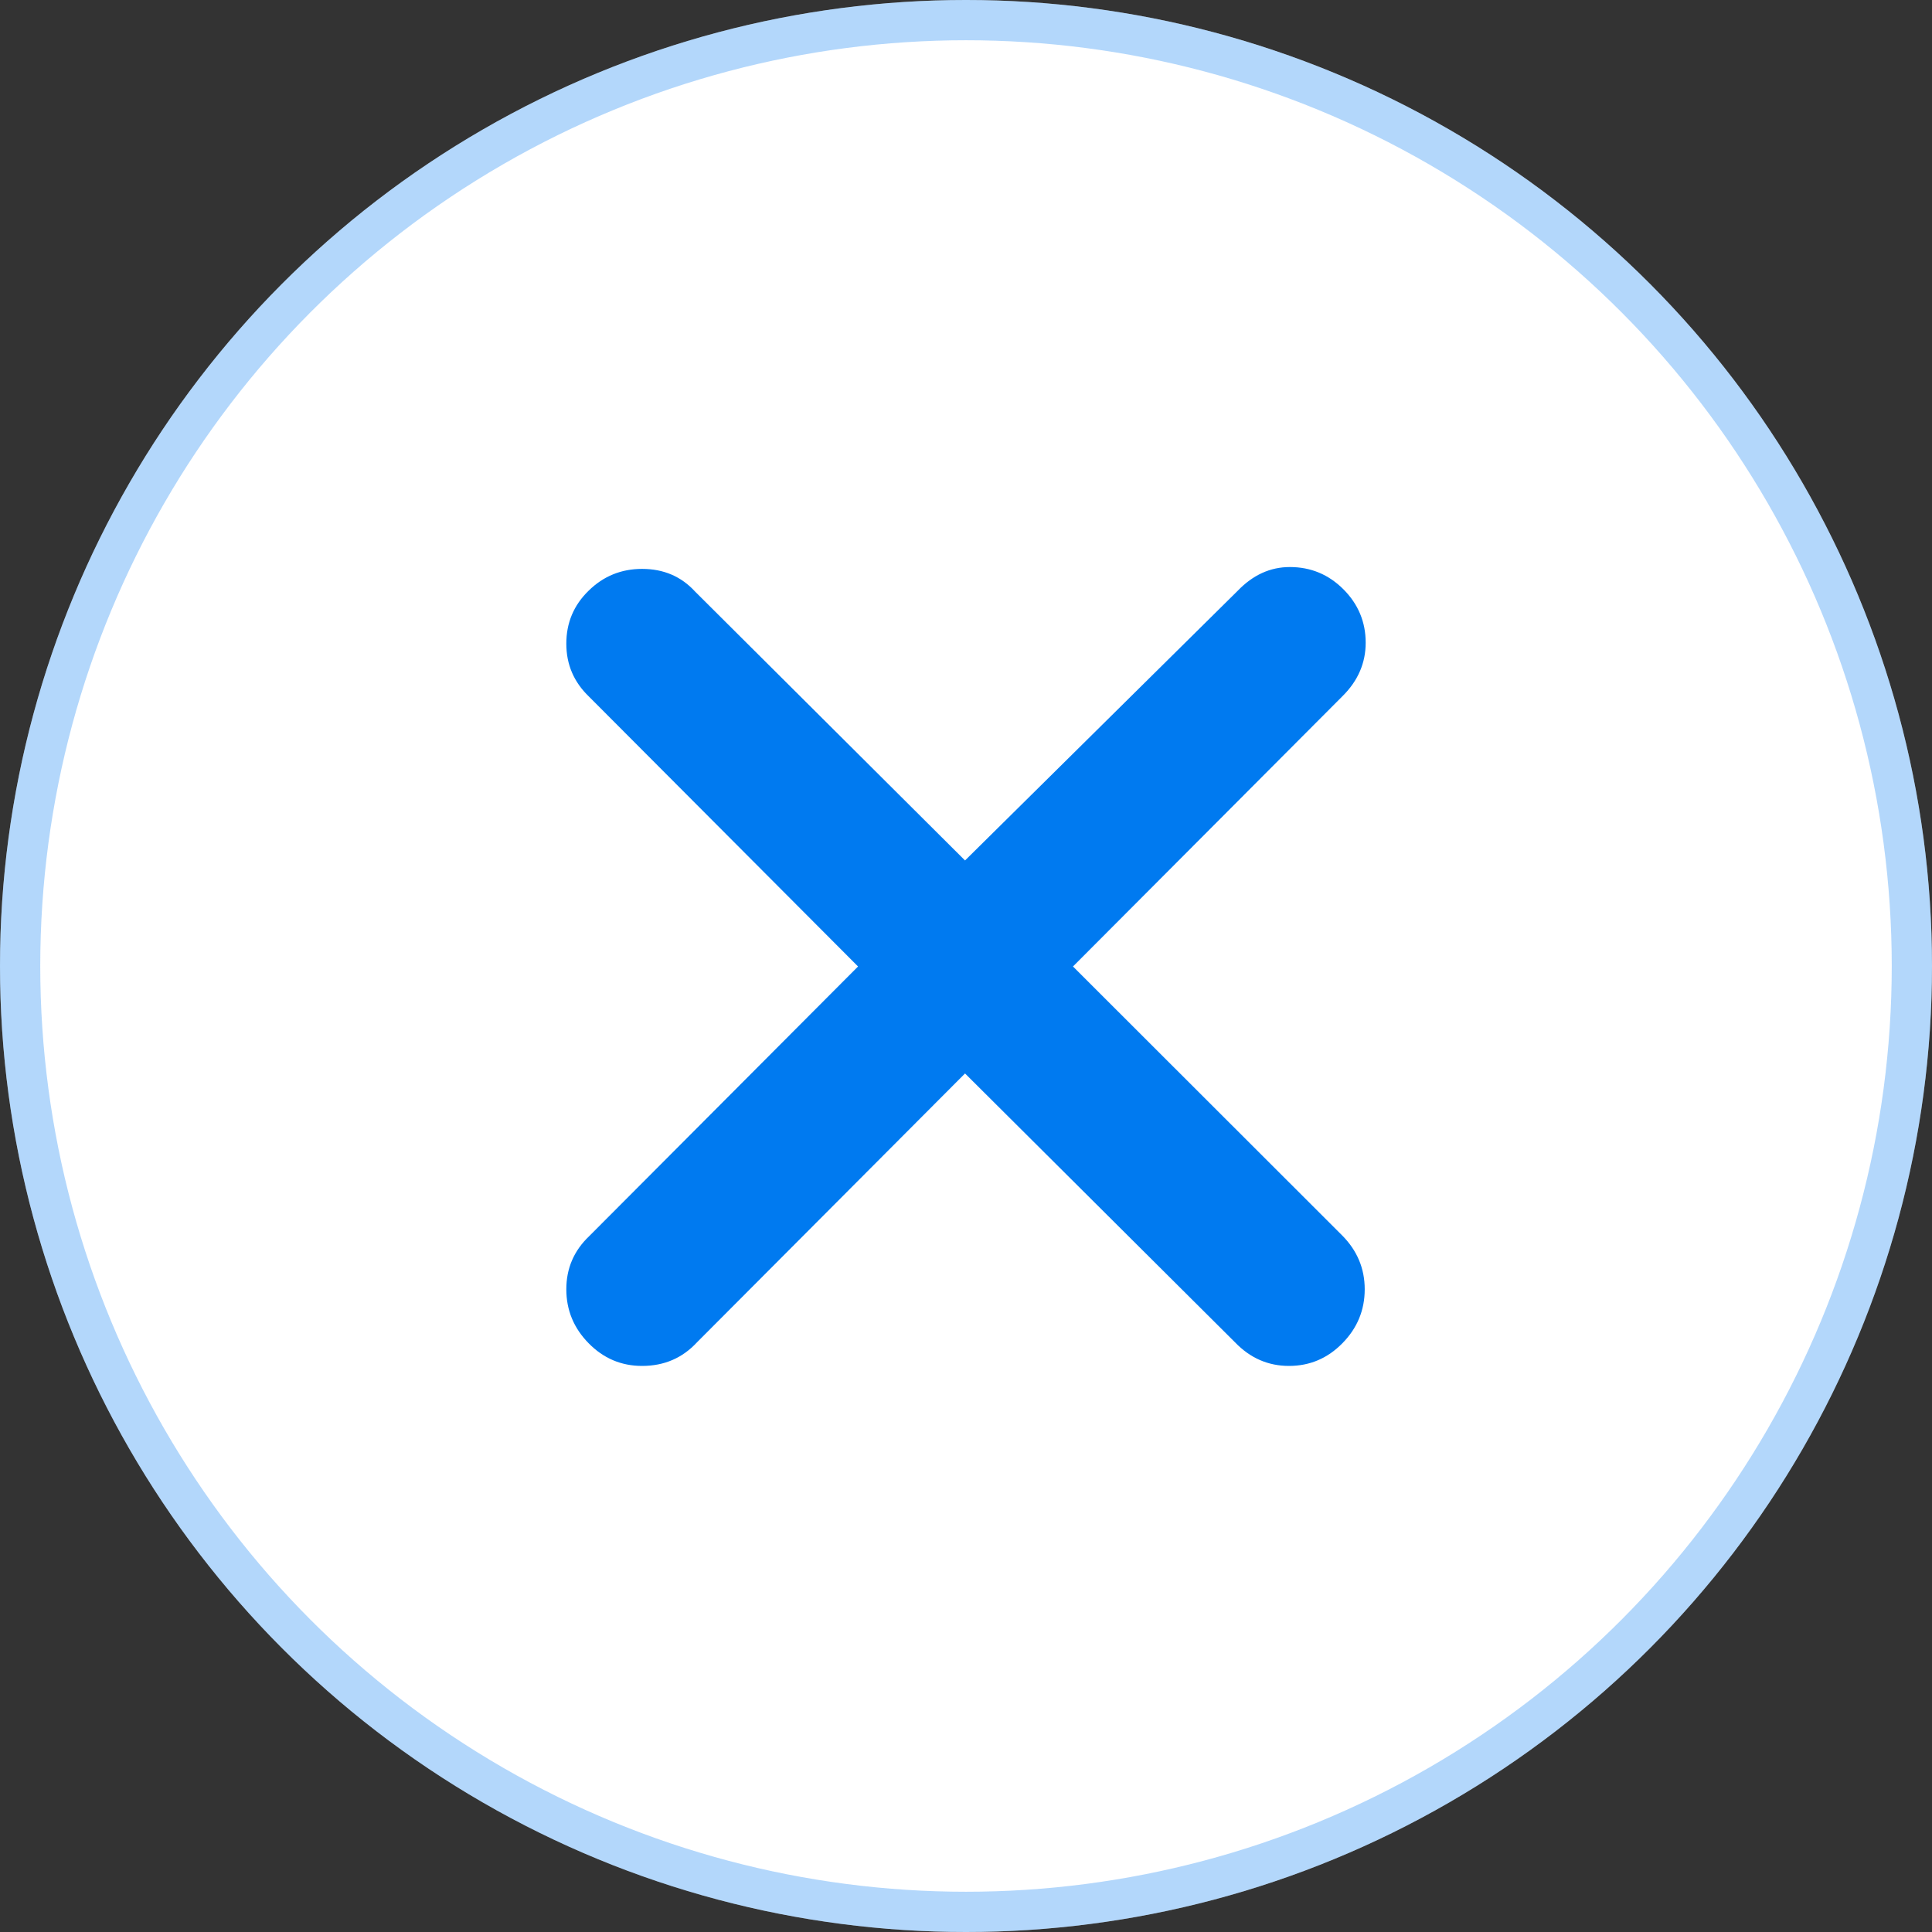 <svg width="24" height="24" viewBox="0 0 24 24" fill="none" xmlns="http://www.w3.org/2000/svg">
<rect x="0" y="0" width="24" height="24" fill="#333333" stroke="none"/>
<circle cx="12" cy="12" r="12" fill="white"/>
<circle cx="12" cy="12" r="11.75" stroke="#007AF0" stroke-opacity="0.3" stroke-width="0.5"/>
<path d="M8.659 16.674C8.478 16.87 8.251 16.968 7.976 16.968C7.718 16.968 7.496 16.874 7.312 16.686C7.127 16.498 7.035 16.274 7.035 16.016C7.035 15.757 7.129 15.537 7.318 15.357L10.659 12.006L7.318 8.655C7.129 8.474 7.035 8.255 7.035 7.996C7.035 7.737 7.127 7.518 7.312 7.338C7.496 7.157 7.718 7.067 7.976 7.067C8.243 7.067 8.463 7.161 8.635 7.349L11.988 10.689L15.376 7.338C15.565 7.142 15.78 7.044 16.023 7.044C16.282 7.044 16.504 7.136 16.688 7.32C16.872 7.504 16.965 7.726 16.965 7.984C16.965 8.235 16.87 8.455 16.682 8.643L13.329 12.006L16.671 15.345C16.859 15.534 16.953 15.757 16.953 16.016C16.953 16.274 16.861 16.498 16.676 16.686C16.492 16.874 16.27 16.968 16.012 16.968C15.753 16.968 15.529 16.87 15.341 16.674L11.988 13.335L8.659 16.674Z" fill="#007AF0"/>
</svg>
